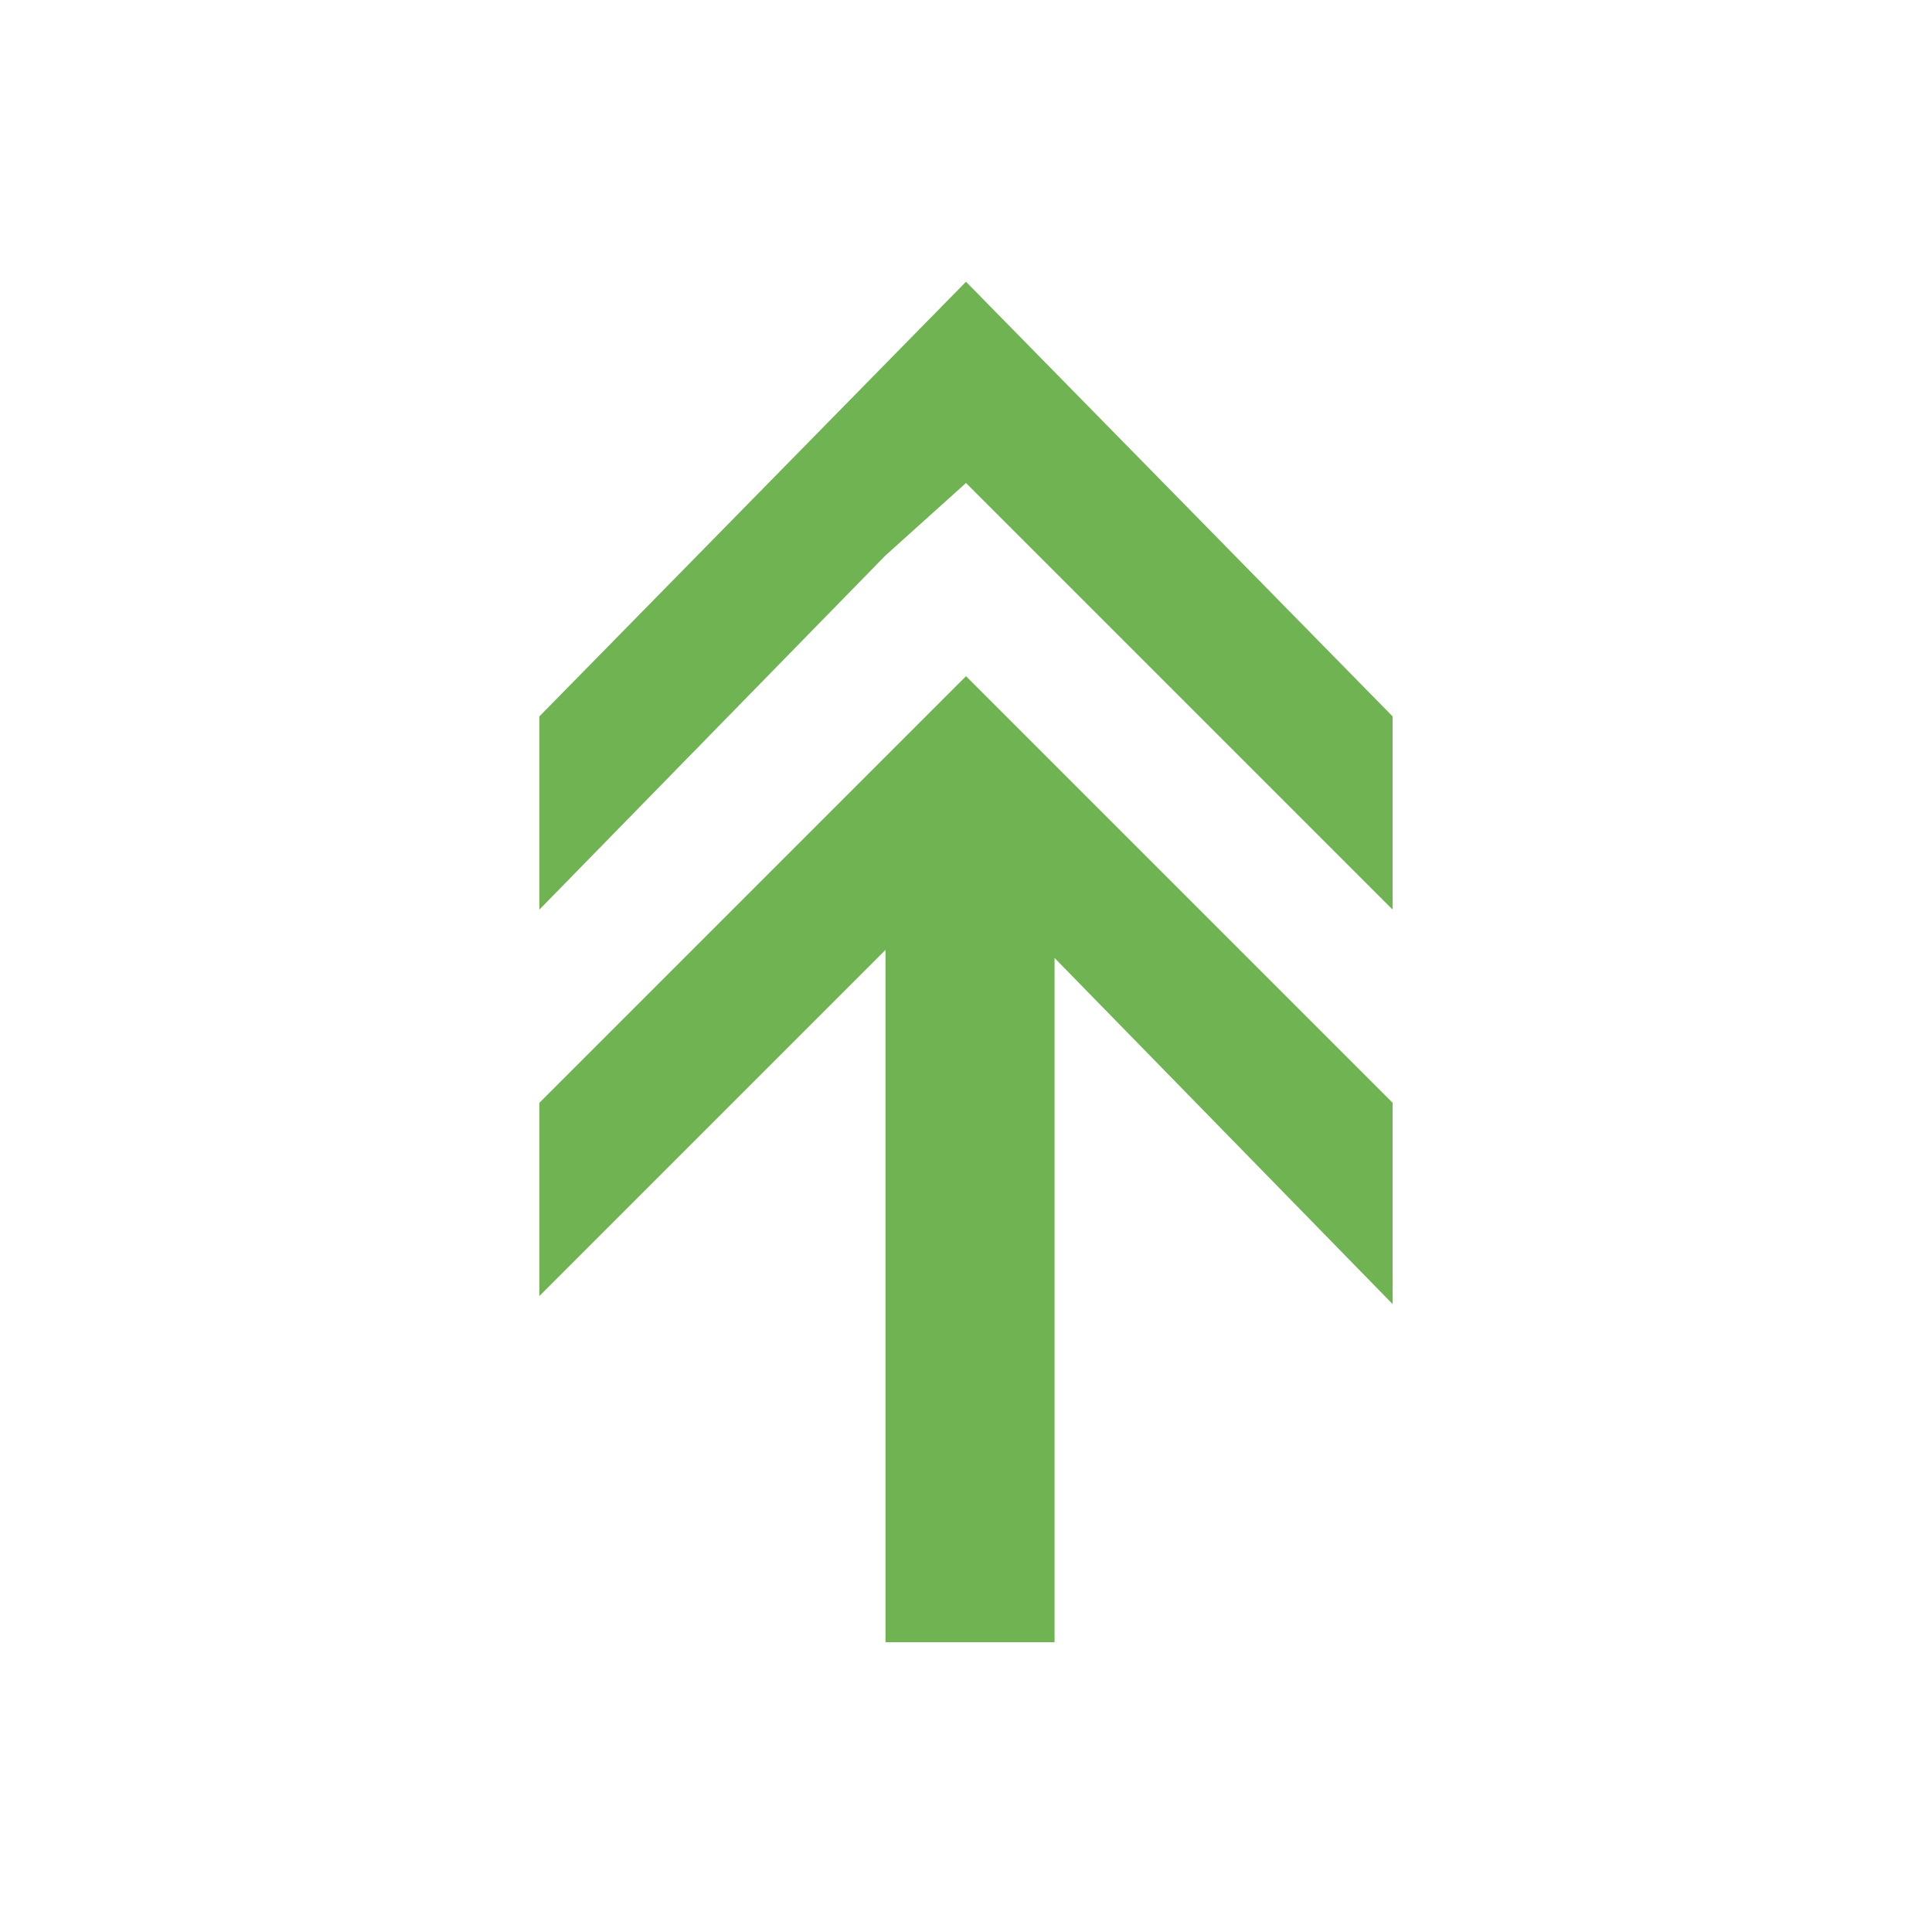 <?xml version="1.0" encoding="utf-8"?>
<!-- Generator: Adobe Illustrator 19.0.0, SVG Export Plug-In . SVG Version: 6.00 Build 0)  -->
<svg version="1.1" id="eac72d2c-f39f-4e97-9f0a-aaac19982e3b"
	 xmlns="http://www.w3.org/2000/svg" xmlns:xlink="http://www.w3.org/1999/xlink" x="0px" y="0px" viewBox="-112 114 24 24"
	 style="enable-background:new -112 114 24 24;" xml:space="preserve">
<style type="text/css">
	.st0{fill:#6FB353;}
</style>
<title>S</title>
<polygon class="st0" points="-94.7,127.7 -94.7,130.2 -98.9,125.9 -98.9,134.4 -101,134.4 -101,125.8 -105.3,130.1 -105.3,127.7 
	-100,122.4 -100,122.4 "/>
<polygon class="st0" points="-98.9,121.1 -98.9,121.1 -100,120 -100,120 -101,120.9 -101,120.9 -105.3,125.3 -105.3,122.9 
	-100,117.5 -100,117.5 -94.7,122.9 -94.7,125.3 "/>
</svg>
